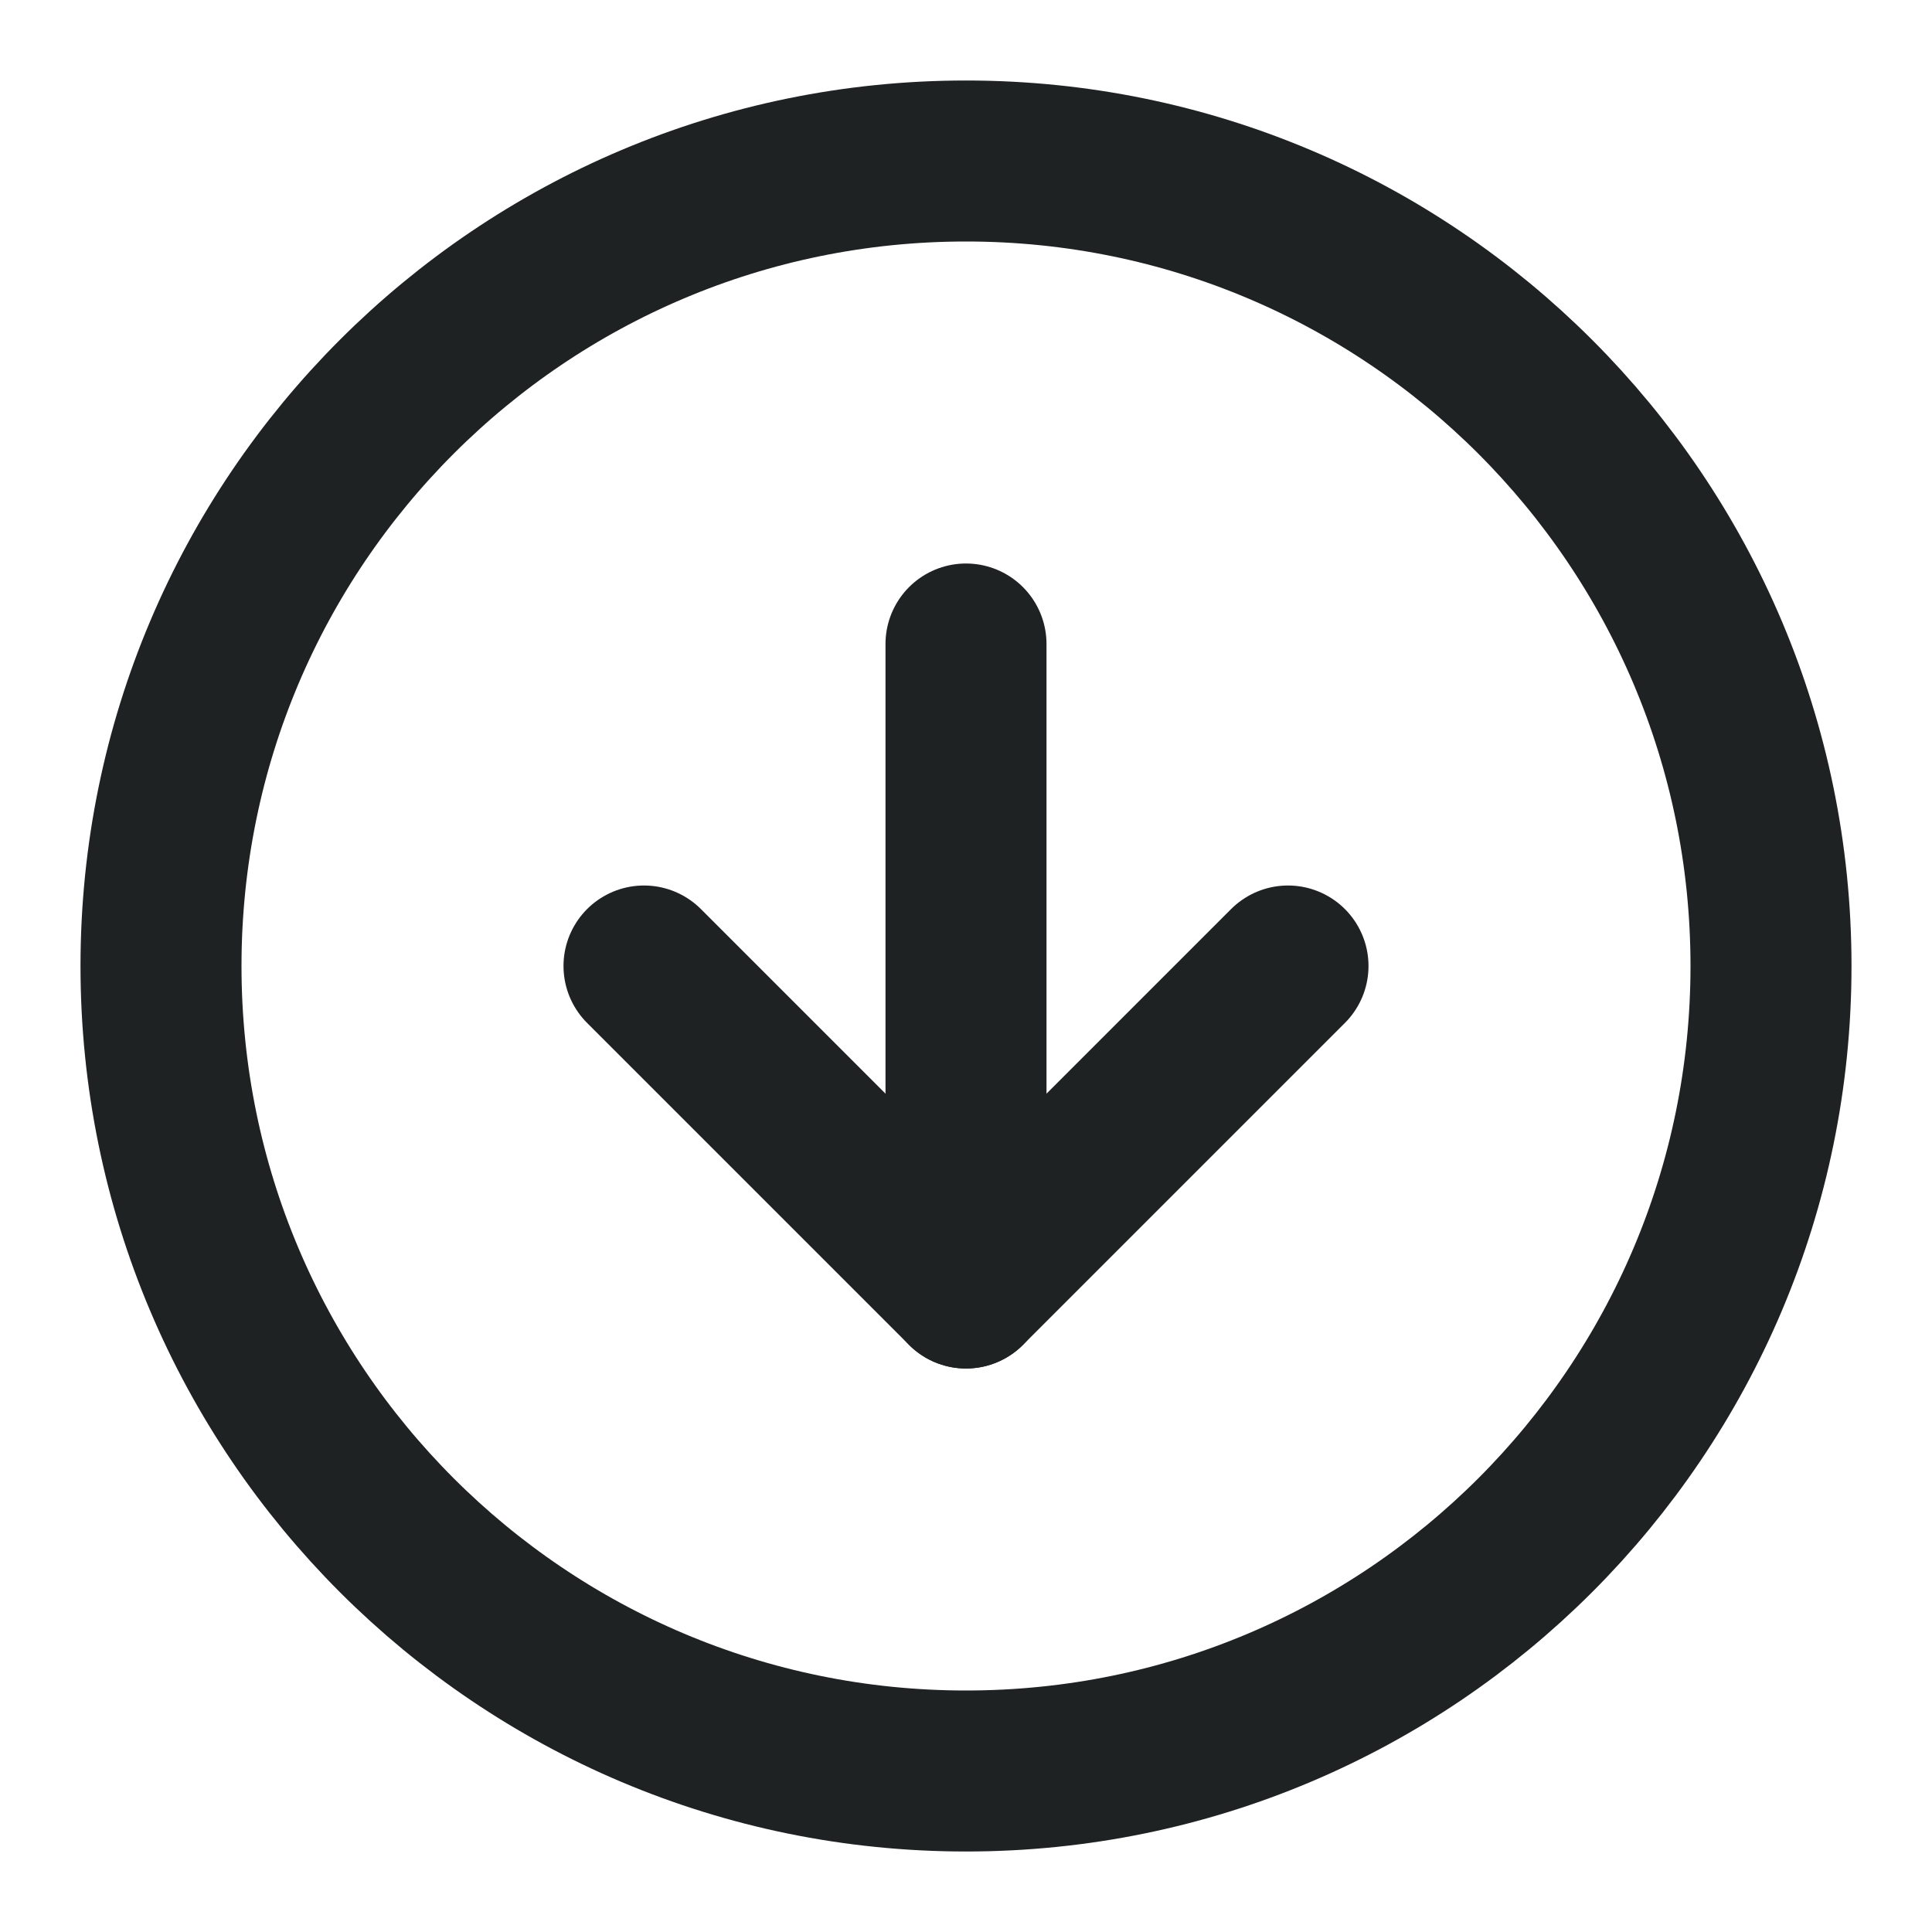 <svg width="24" height="24" viewBox="0 0 24 24" fill="none" xmlns="http://www.w3.org/2000/svg">
<path d="M12 22C17.523 22 22 17.523 22 12C22 6.477 17.523 2 12 2C6.477 2 2 6.477 2 12C2 17.523 6.477 22 12 22Z" stroke="#1F2223" stroke-width="2" stroke-linecap="round" stroke-linejoin="round"/>
<path d="M8 12L12 16L16 12" stroke="#1F2223" stroke-width="2" stroke-linecap="round" stroke-linejoin="round"/>
<path d="M12 8V16" stroke="#1F2223" stroke-width="2" stroke-linecap="round" stroke-linejoin="round"/>
</svg>
